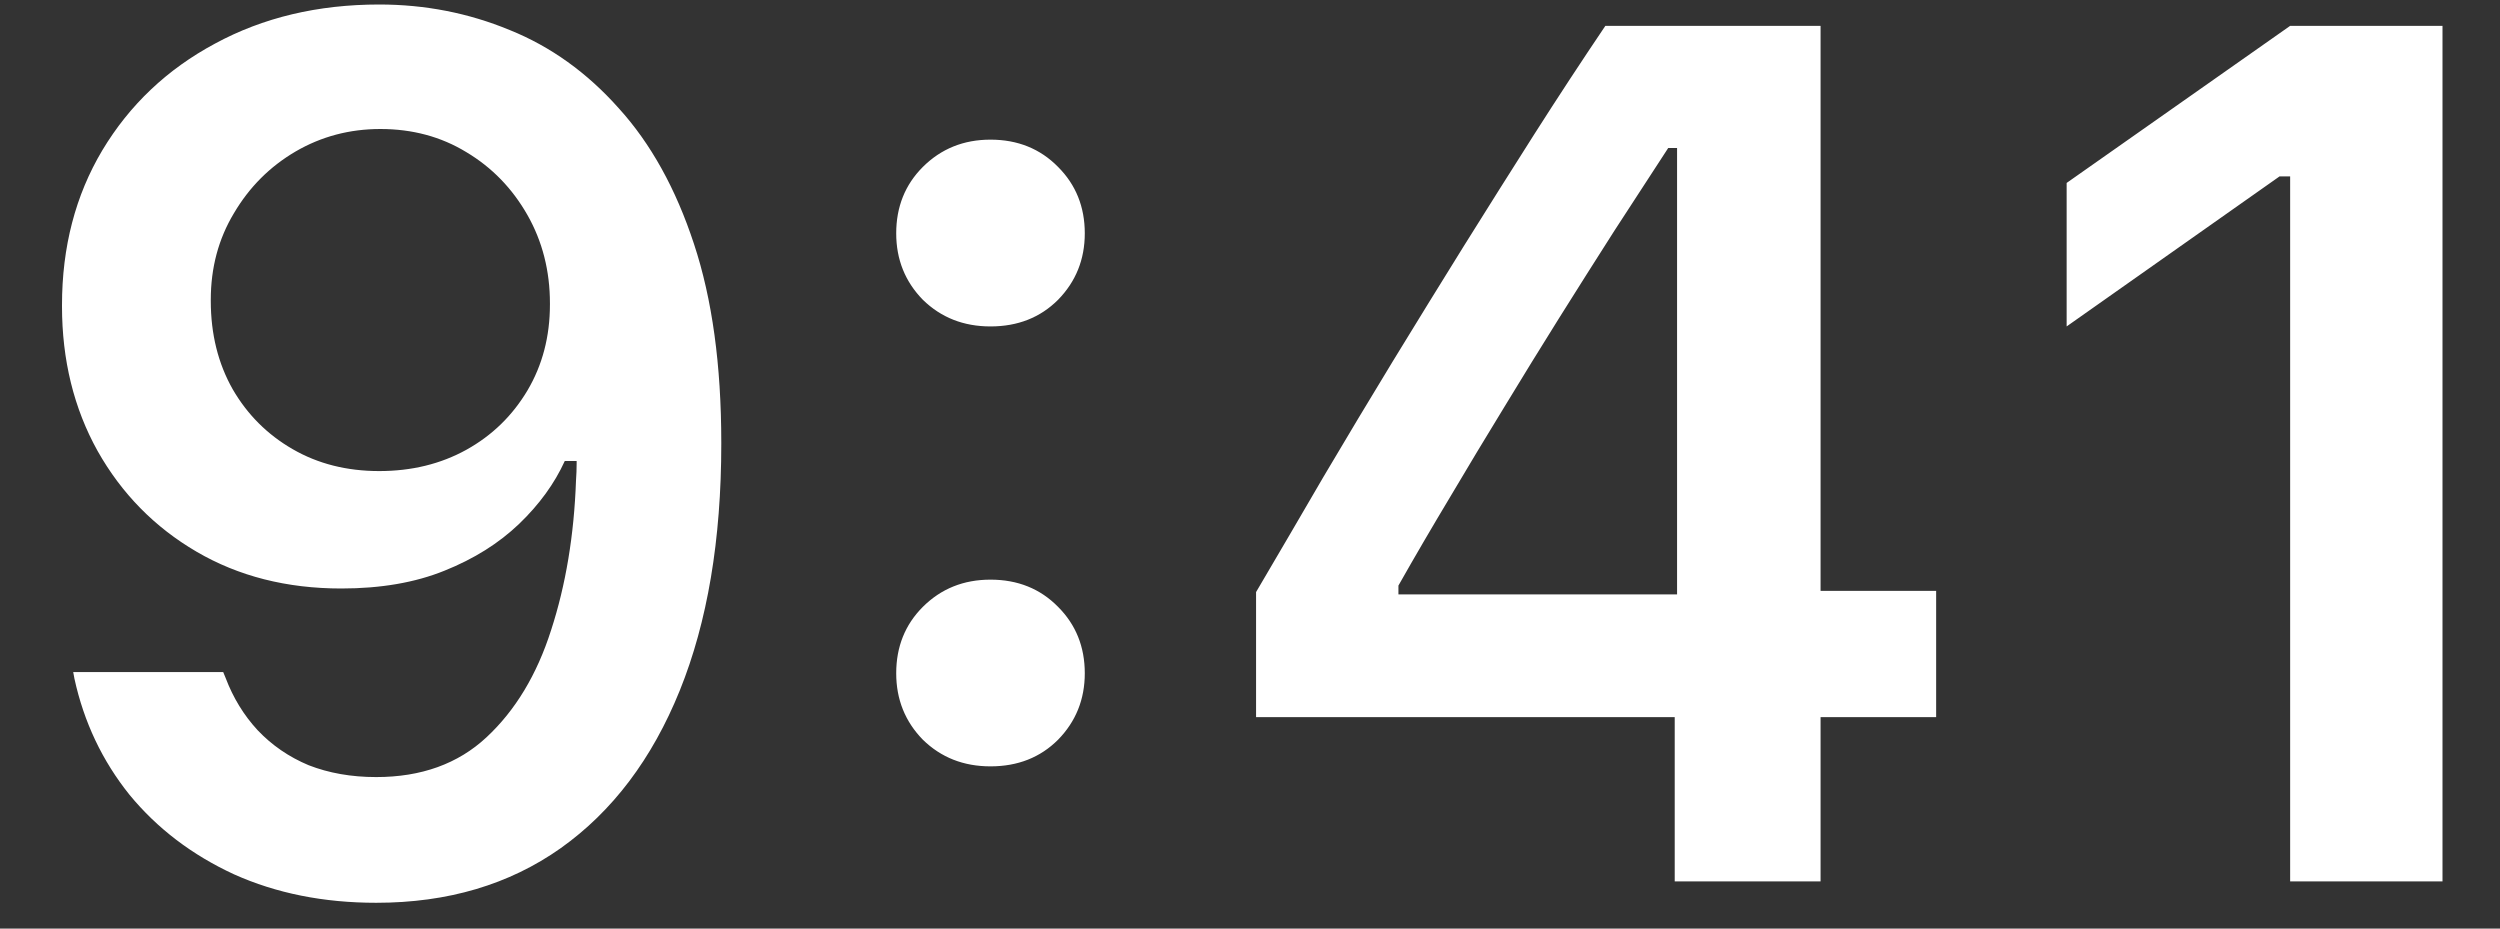 <svg width="35" height="13" viewBox="0 0 35 13" fill="none" xmlns="http://www.w3.org/2000/svg">
<rect x="0" y="0" width="35" height="13" fill="#333333" stroke="none"/>
<path d="M5.309 0.063C5.951 0.063 6.559 0.182 7.135 0.42C7.71 0.652 8.219 1.017 8.662 1.515C9.11 2.008 9.462 2.642 9.716 3.416C9.971 4.186 10.098 5.112 10.098 6.197V6.214C10.098 7.558 9.904 8.709 9.517 9.667C9.13 10.624 8.574 11.36 7.849 11.875C7.129 12.384 6.269 12.639 5.267 12.639C4.531 12.639 3.867 12.506 3.275 12.24C2.688 11.969 2.201 11.598 1.814 11.128C1.432 10.652 1.175 10.11 1.042 9.501L1.025 9.409H3.125L3.159 9.492C3.264 9.769 3.413 10.013 3.607 10.223C3.806 10.433 4.044 10.597 4.321 10.713C4.603 10.823 4.918 10.879 5.267 10.879C5.898 10.879 6.413 10.693 6.811 10.322C7.215 9.946 7.517 9.445 7.716 8.82C7.921 8.189 8.037 7.492 8.064 6.728C8.07 6.645 8.073 6.565 8.073 6.488C8.073 6.405 8.073 6.324 8.073 6.247L7.699 4.246C7.699 3.793 7.594 3.38 7.384 3.01C7.173 2.639 6.889 2.345 6.529 2.13C6.175 1.914 5.773 1.806 5.325 1.806C4.894 1.806 4.498 1.911 4.138 2.121C3.778 2.332 3.491 2.619 3.275 2.985C3.059 3.344 2.951 3.748 2.951 4.197V4.213C2.951 4.678 3.054 5.09 3.258 5.45C3.463 5.804 3.743 6.084 4.097 6.288C4.451 6.493 4.855 6.595 5.309 6.595C5.762 6.595 6.169 6.496 6.529 6.297C6.889 6.097 7.173 5.821 7.384 5.467C7.594 5.112 7.699 4.711 7.699 4.263V4.246H8.197V6.454H7.907C7.763 6.77 7.55 7.063 7.268 7.334C6.985 7.605 6.637 7.824 6.222 7.99C5.812 8.156 5.331 8.239 4.777 8.239C4.014 8.239 3.339 8.067 2.752 7.724C2.165 7.381 1.703 6.911 1.366 6.313C1.034 5.716 0.868 5.04 0.868 4.288V4.271C0.868 3.458 1.056 2.736 1.432 2.105C1.814 1.468 2.34 0.97 3.009 0.611C3.684 0.245 4.451 0.063 5.309 0.063ZM13.867 10.729C13.49 10.729 13.175 10.605 12.92 10.356C12.671 10.101 12.547 9.791 12.547 9.426C12.547 9.055 12.671 8.745 12.92 8.496C13.175 8.242 13.49 8.115 13.867 8.115C14.248 8.115 14.564 8.242 14.813 8.496C15.062 8.745 15.187 9.055 15.187 9.426C15.187 9.791 15.062 10.101 14.813 10.356C14.564 10.605 14.248 10.729 13.867 10.729ZM13.867 4.57C13.49 4.57 13.175 4.446 12.92 4.197C12.671 3.942 12.547 3.632 12.547 3.267C12.547 2.896 12.671 2.586 12.92 2.337C13.175 2.083 13.49 1.955 13.867 1.955C14.248 1.955 14.564 2.083 14.813 2.337C15.062 2.586 15.187 2.896 15.187 3.267C15.187 3.632 15.062 3.942 14.813 4.197C14.564 4.446 14.248 4.57 13.867 4.57ZM23.446 12.34V10.04H17.585V8.289C17.901 7.752 18.216 7.213 18.532 6.67C18.853 6.128 19.176 5.588 19.503 5.052C19.835 4.509 20.164 3.975 20.491 3.449C20.823 2.918 21.152 2.395 21.479 1.881C21.811 1.36 22.143 0.854 22.475 0.362H25.488V8.272H27.106V10.04H25.488V12.34H23.446ZM19.578 8.322H23.479V2.072H23.355C23.111 2.448 22.859 2.835 22.599 3.234C22.345 3.632 22.087 4.039 21.827 4.454C21.567 4.869 21.31 5.287 21.055 5.707C20.801 6.122 20.549 6.54 20.3 6.961C20.051 7.376 19.81 7.788 19.578 8.198V8.322ZM32.062 12.34V2.47H31.913L28.933 4.57V2.561L32.062 0.362H34.195V12.34H32.062Z" fill="white"/>
</svg>
